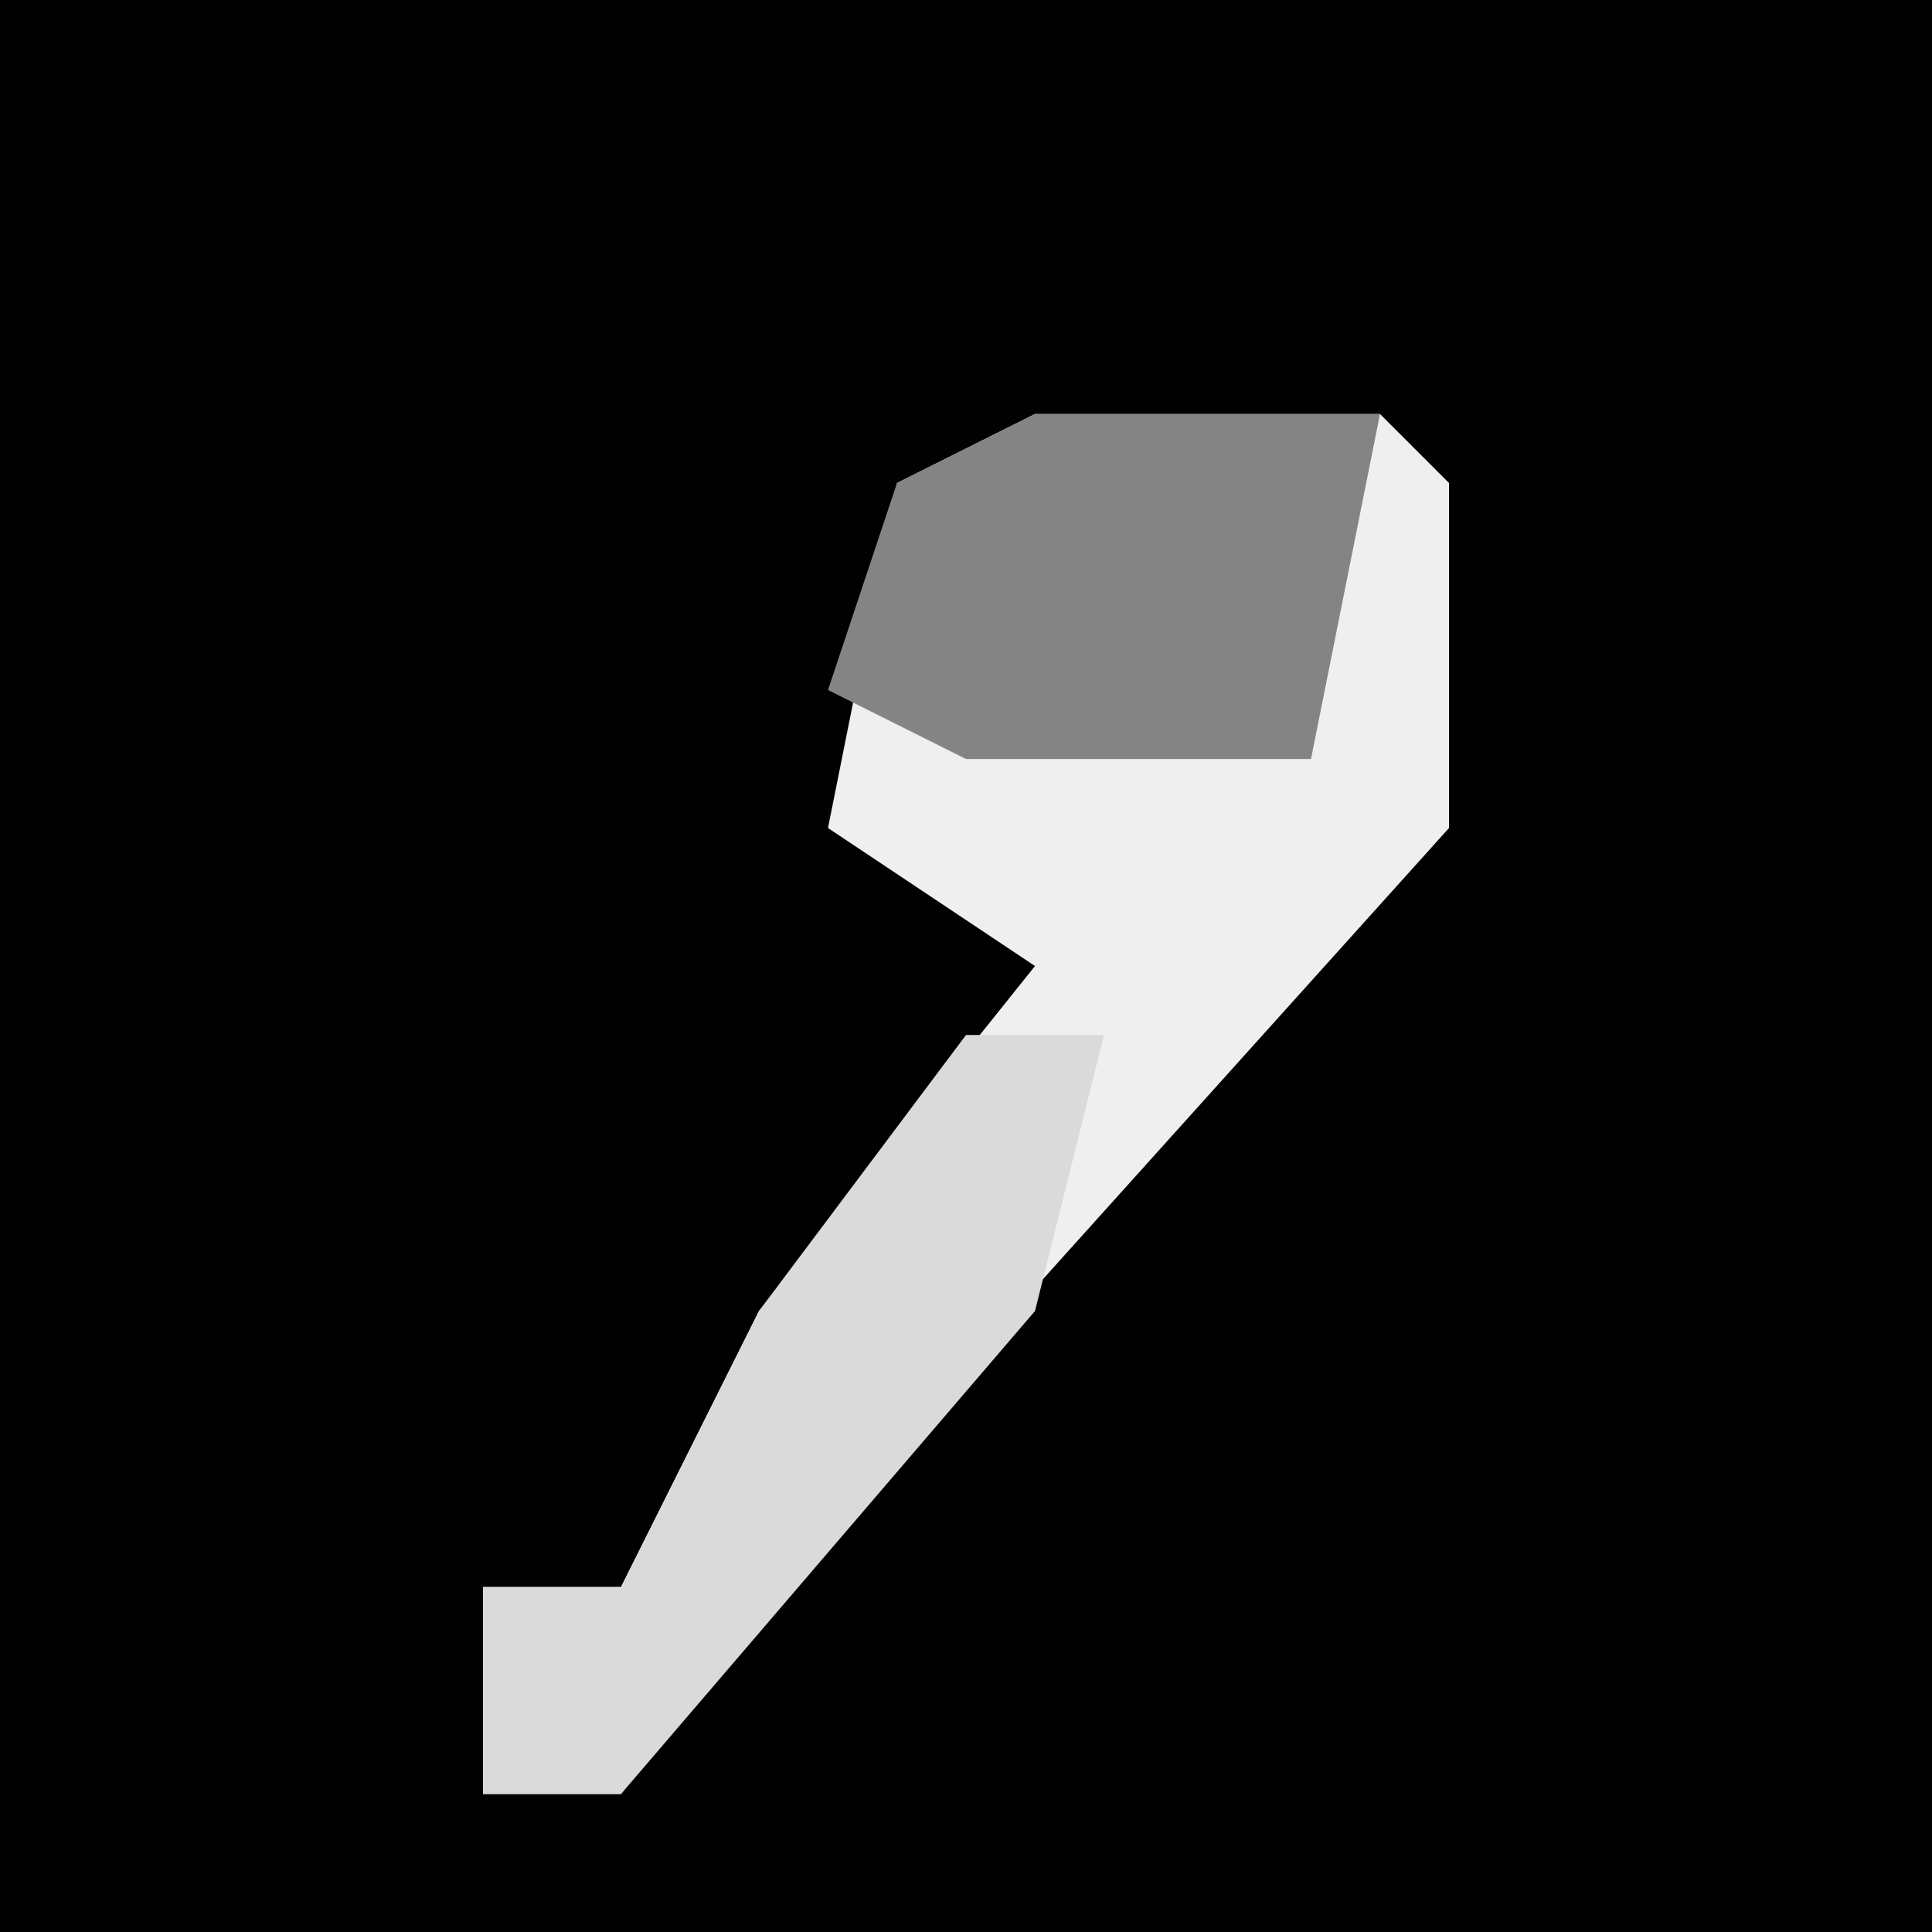 <?xml version="1.0" encoding="UTF-8"?>
<svg version="1.1" xmlns="http://www.w3.org/2000/svg" width="28" height="28">
<path d="M0,0 L28,0 L28,28 L0,28 Z " fill="#010101" transform="translate(0,0)"/>
<path d="M0,0 L5,0 L6,1 L6,6 L-3,16 L-6,20 L-8,20 L-8,17 L-6,17 L-4,13 L0,8 L-3,6 L-2,1 Z " fill="#EFEFEF" transform="translate(15,6)"/>
<path d="M0,0 L2,0 L1,4 L-5,11 L-7,11 L-7,8 L-5,8 L-3,4 Z " fill="#DADADA" transform="translate(14,15)"/>
<path d="M0,0 L5,0 L4,5 L-1,5 L-3,4 L-2,1 Z " fill="#848484" transform="translate(15,6)"/>
</svg>

